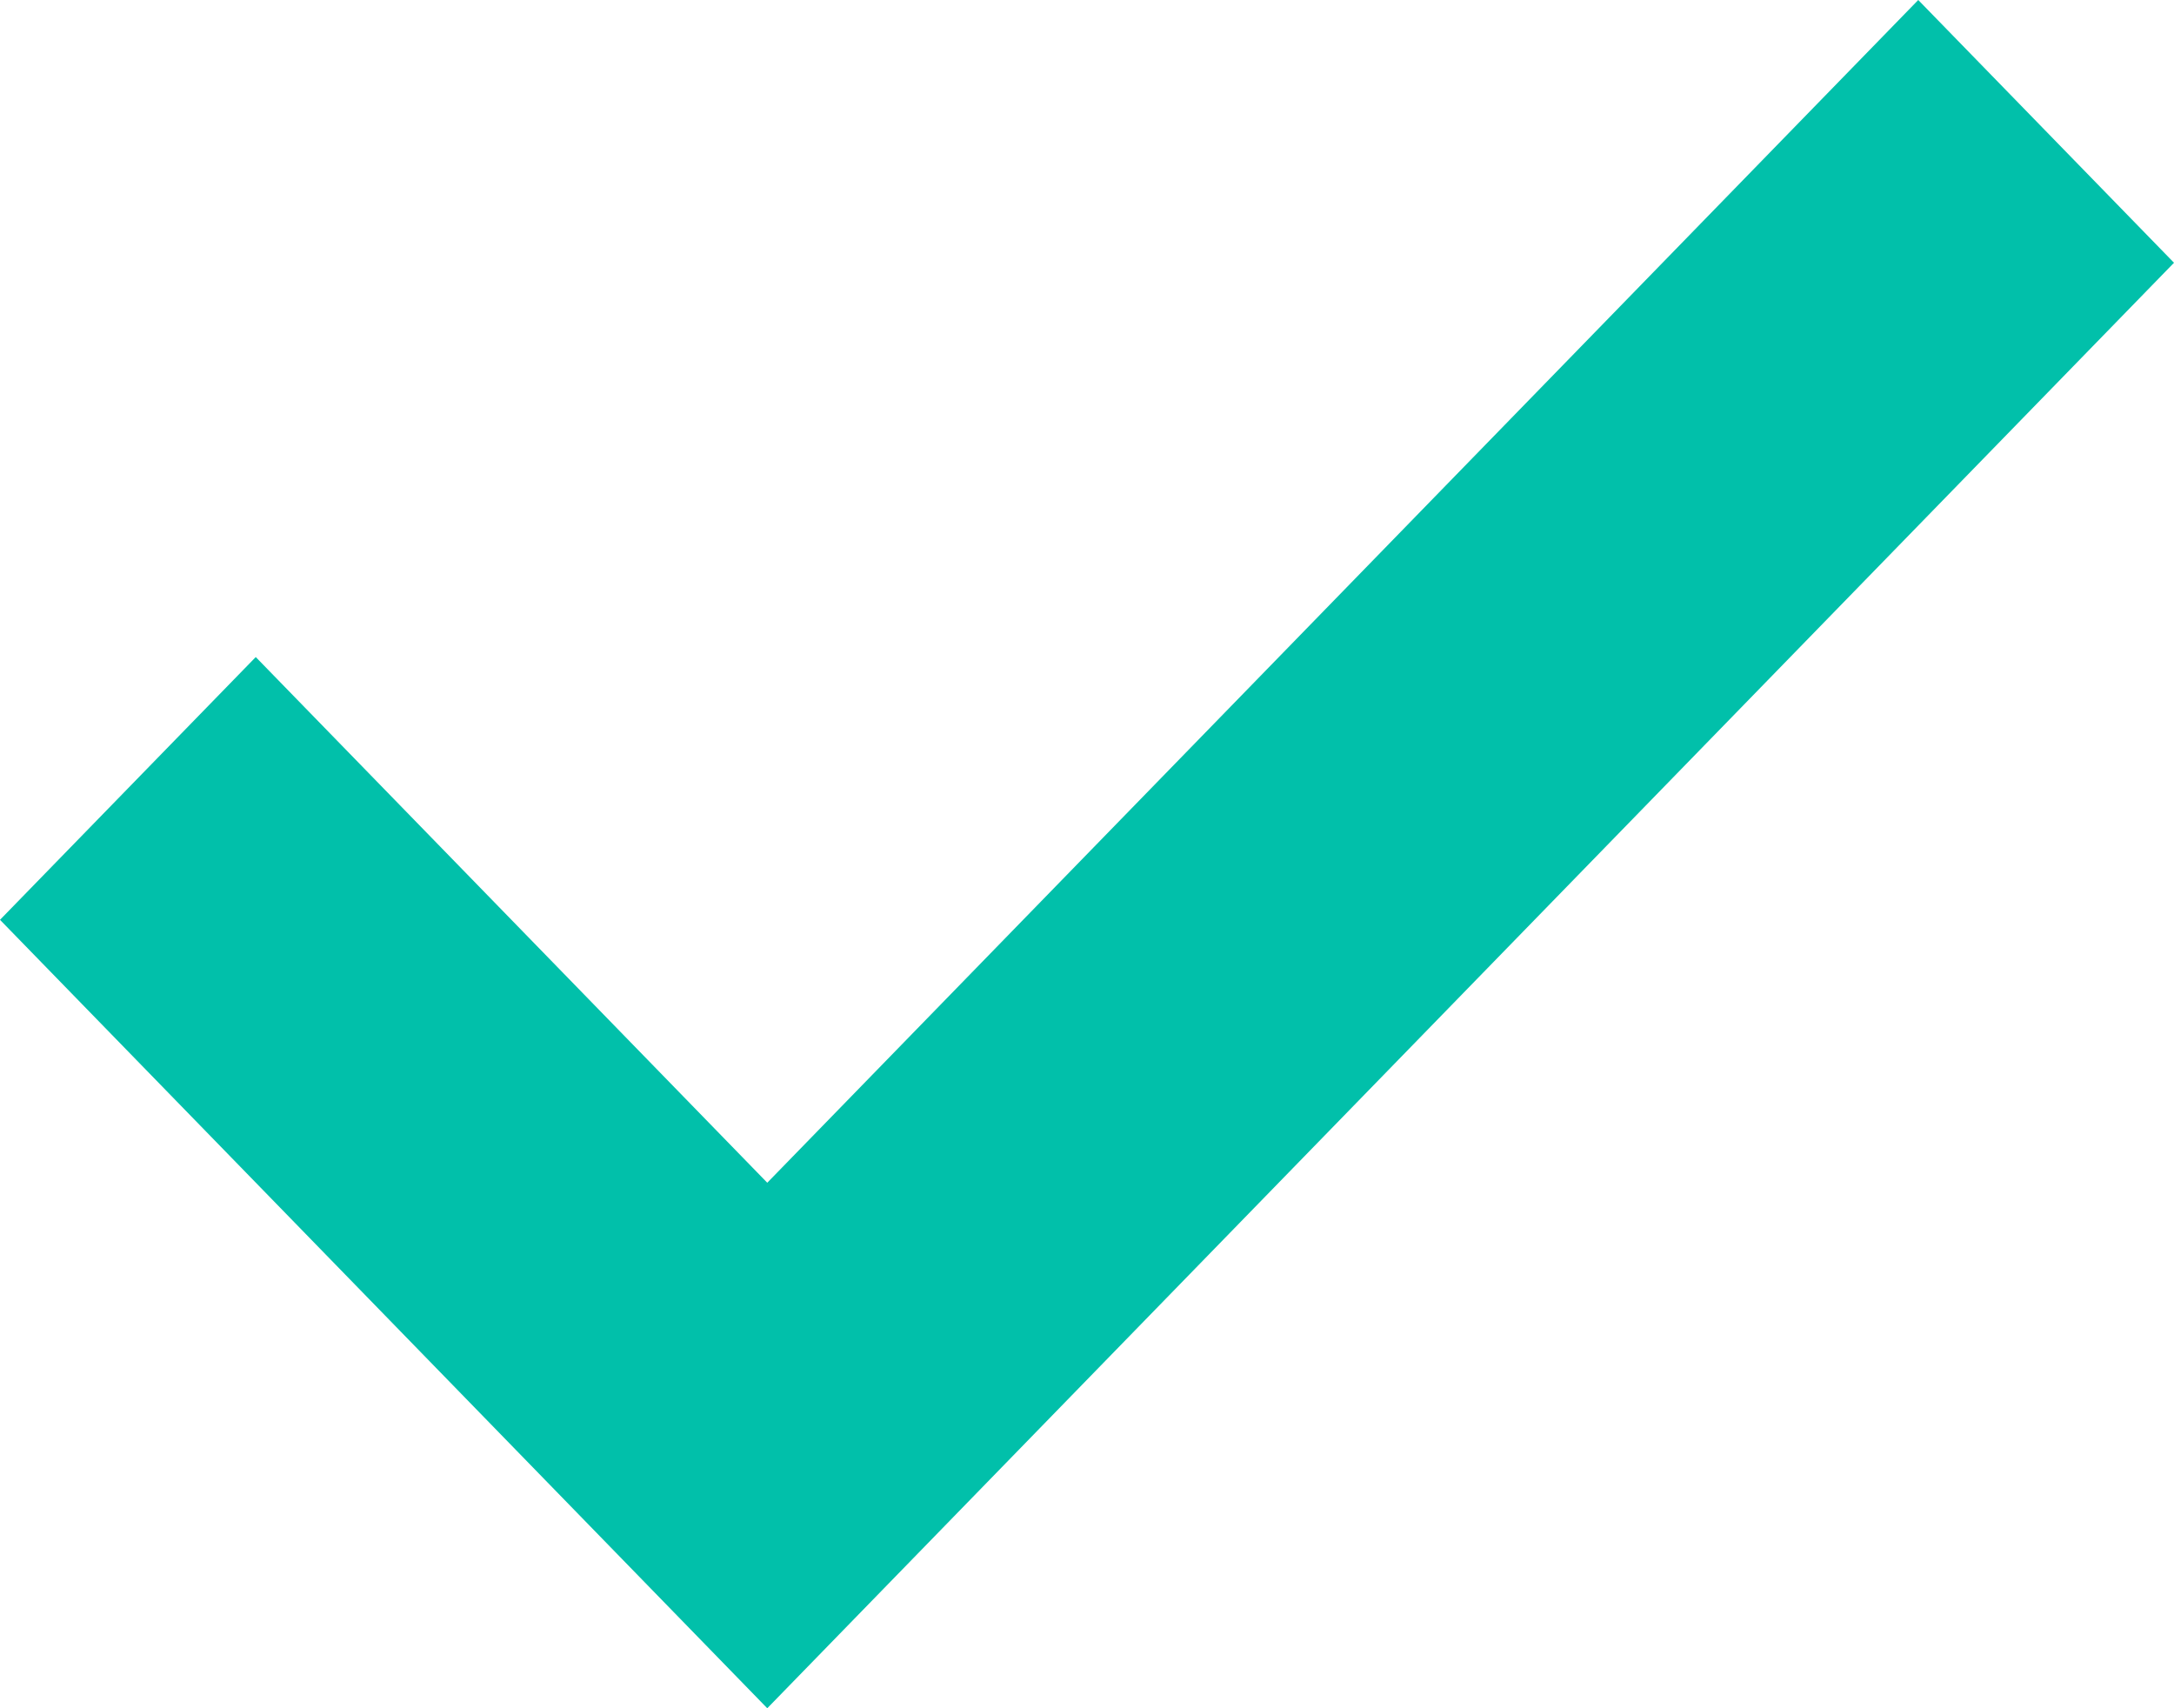 <?xml version="1.0" encoding="UTF-8"?>
<svg width="14px" height="11px" viewBox="0 0 14 11" version="1.1" xmlns="http://www.w3.org/2000/svg" xmlns:xlink="http://www.w3.org/1999/xlink">
    <!-- Generator: Sketch 52.6 (67491) - http://www.bohemiancoding.com/sketch -->
    <title>Path 3</title>
    <desc>Created with Sketch.</desc>
    <g id="Symbols" stroke="none" stroke-width="1" fill="none" fill-rule="evenodd">
        <g id="Form/with-btn" transform="translate(-20, -22)" fill="#01C0AA">
            <g id="Form/normal">
                <g id="Path-3" transform="translate(20, 22)">
                    <polygon id="Path" points="4.941 11 0 5.923 1.647 4.231 4.941 7.616 12.353 0 14 1.692"></polygon>
                </g>
            </g>
        </g>
    </g>
</svg>